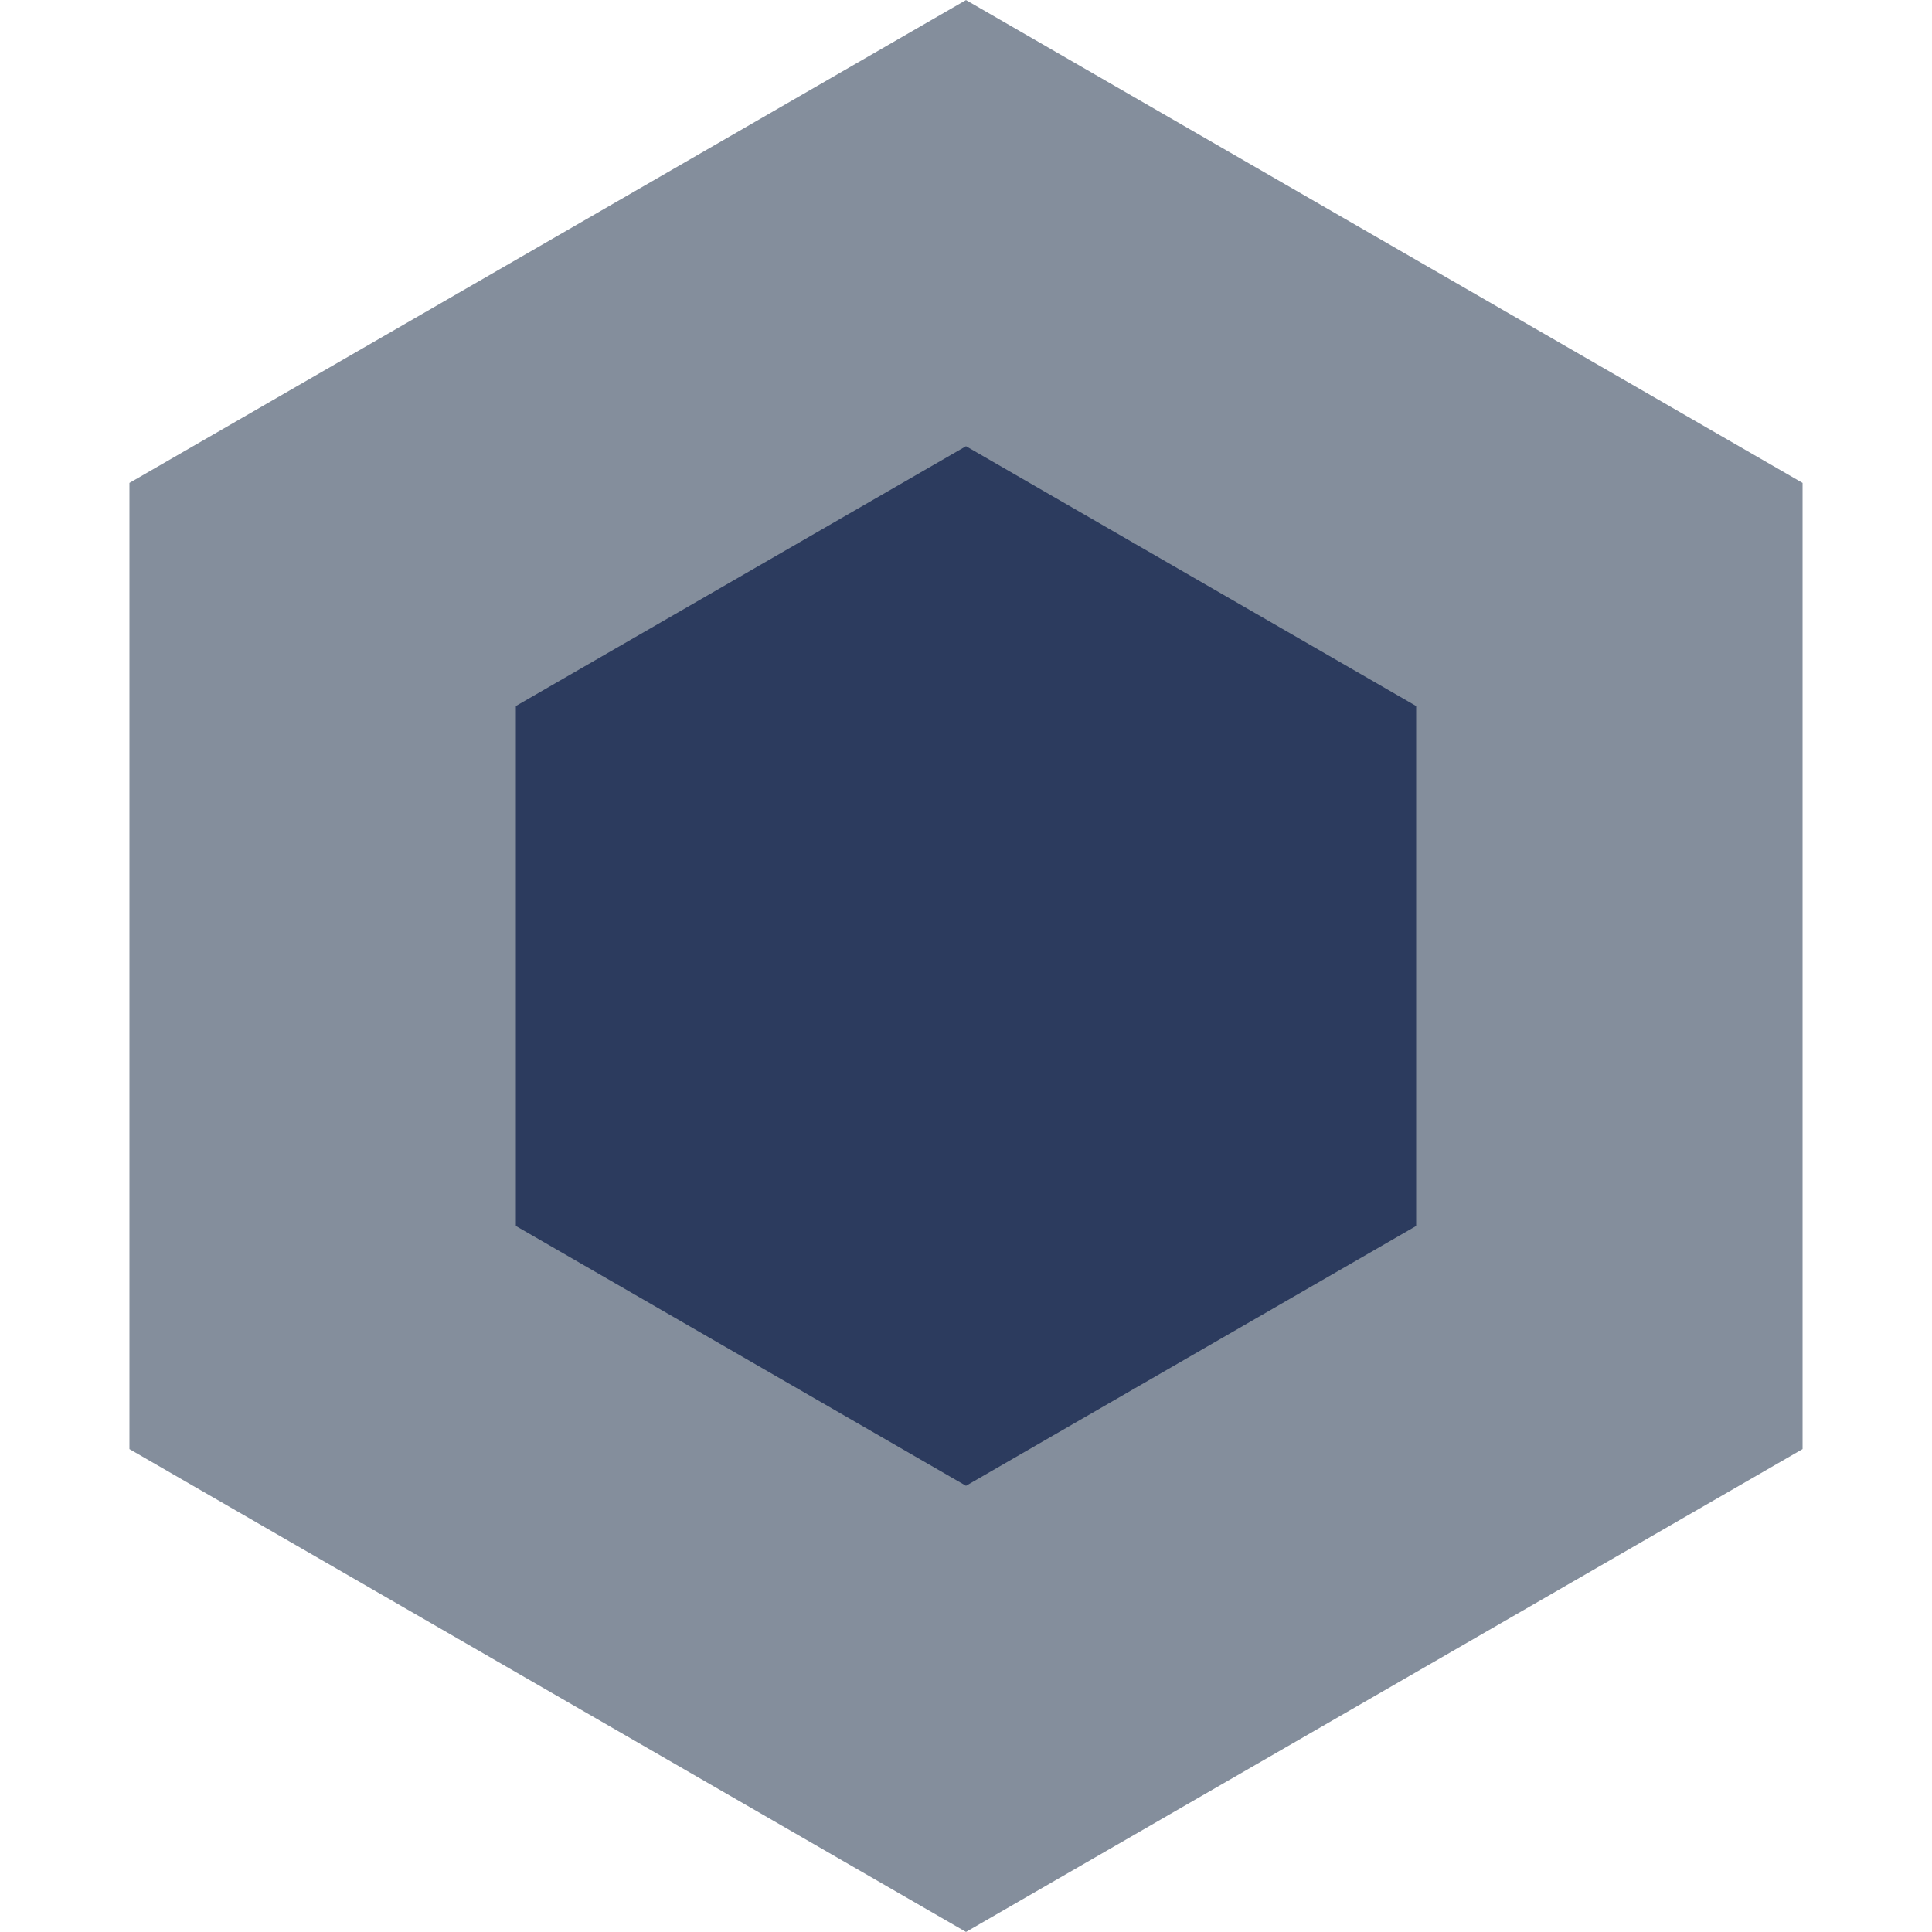 <svg width="10" height="10" viewBox="0 0 10 10" fill="none" xmlns="http://www.w3.org/2000/svg">
<path d="M1.67 3.077L5 1.155L8.33 3.077V6.923L5 8.845L1.67 6.923V3.077Z" fill="#2C3B5E" stroke="#848E9C" stroke-width="2"/>
</svg>
